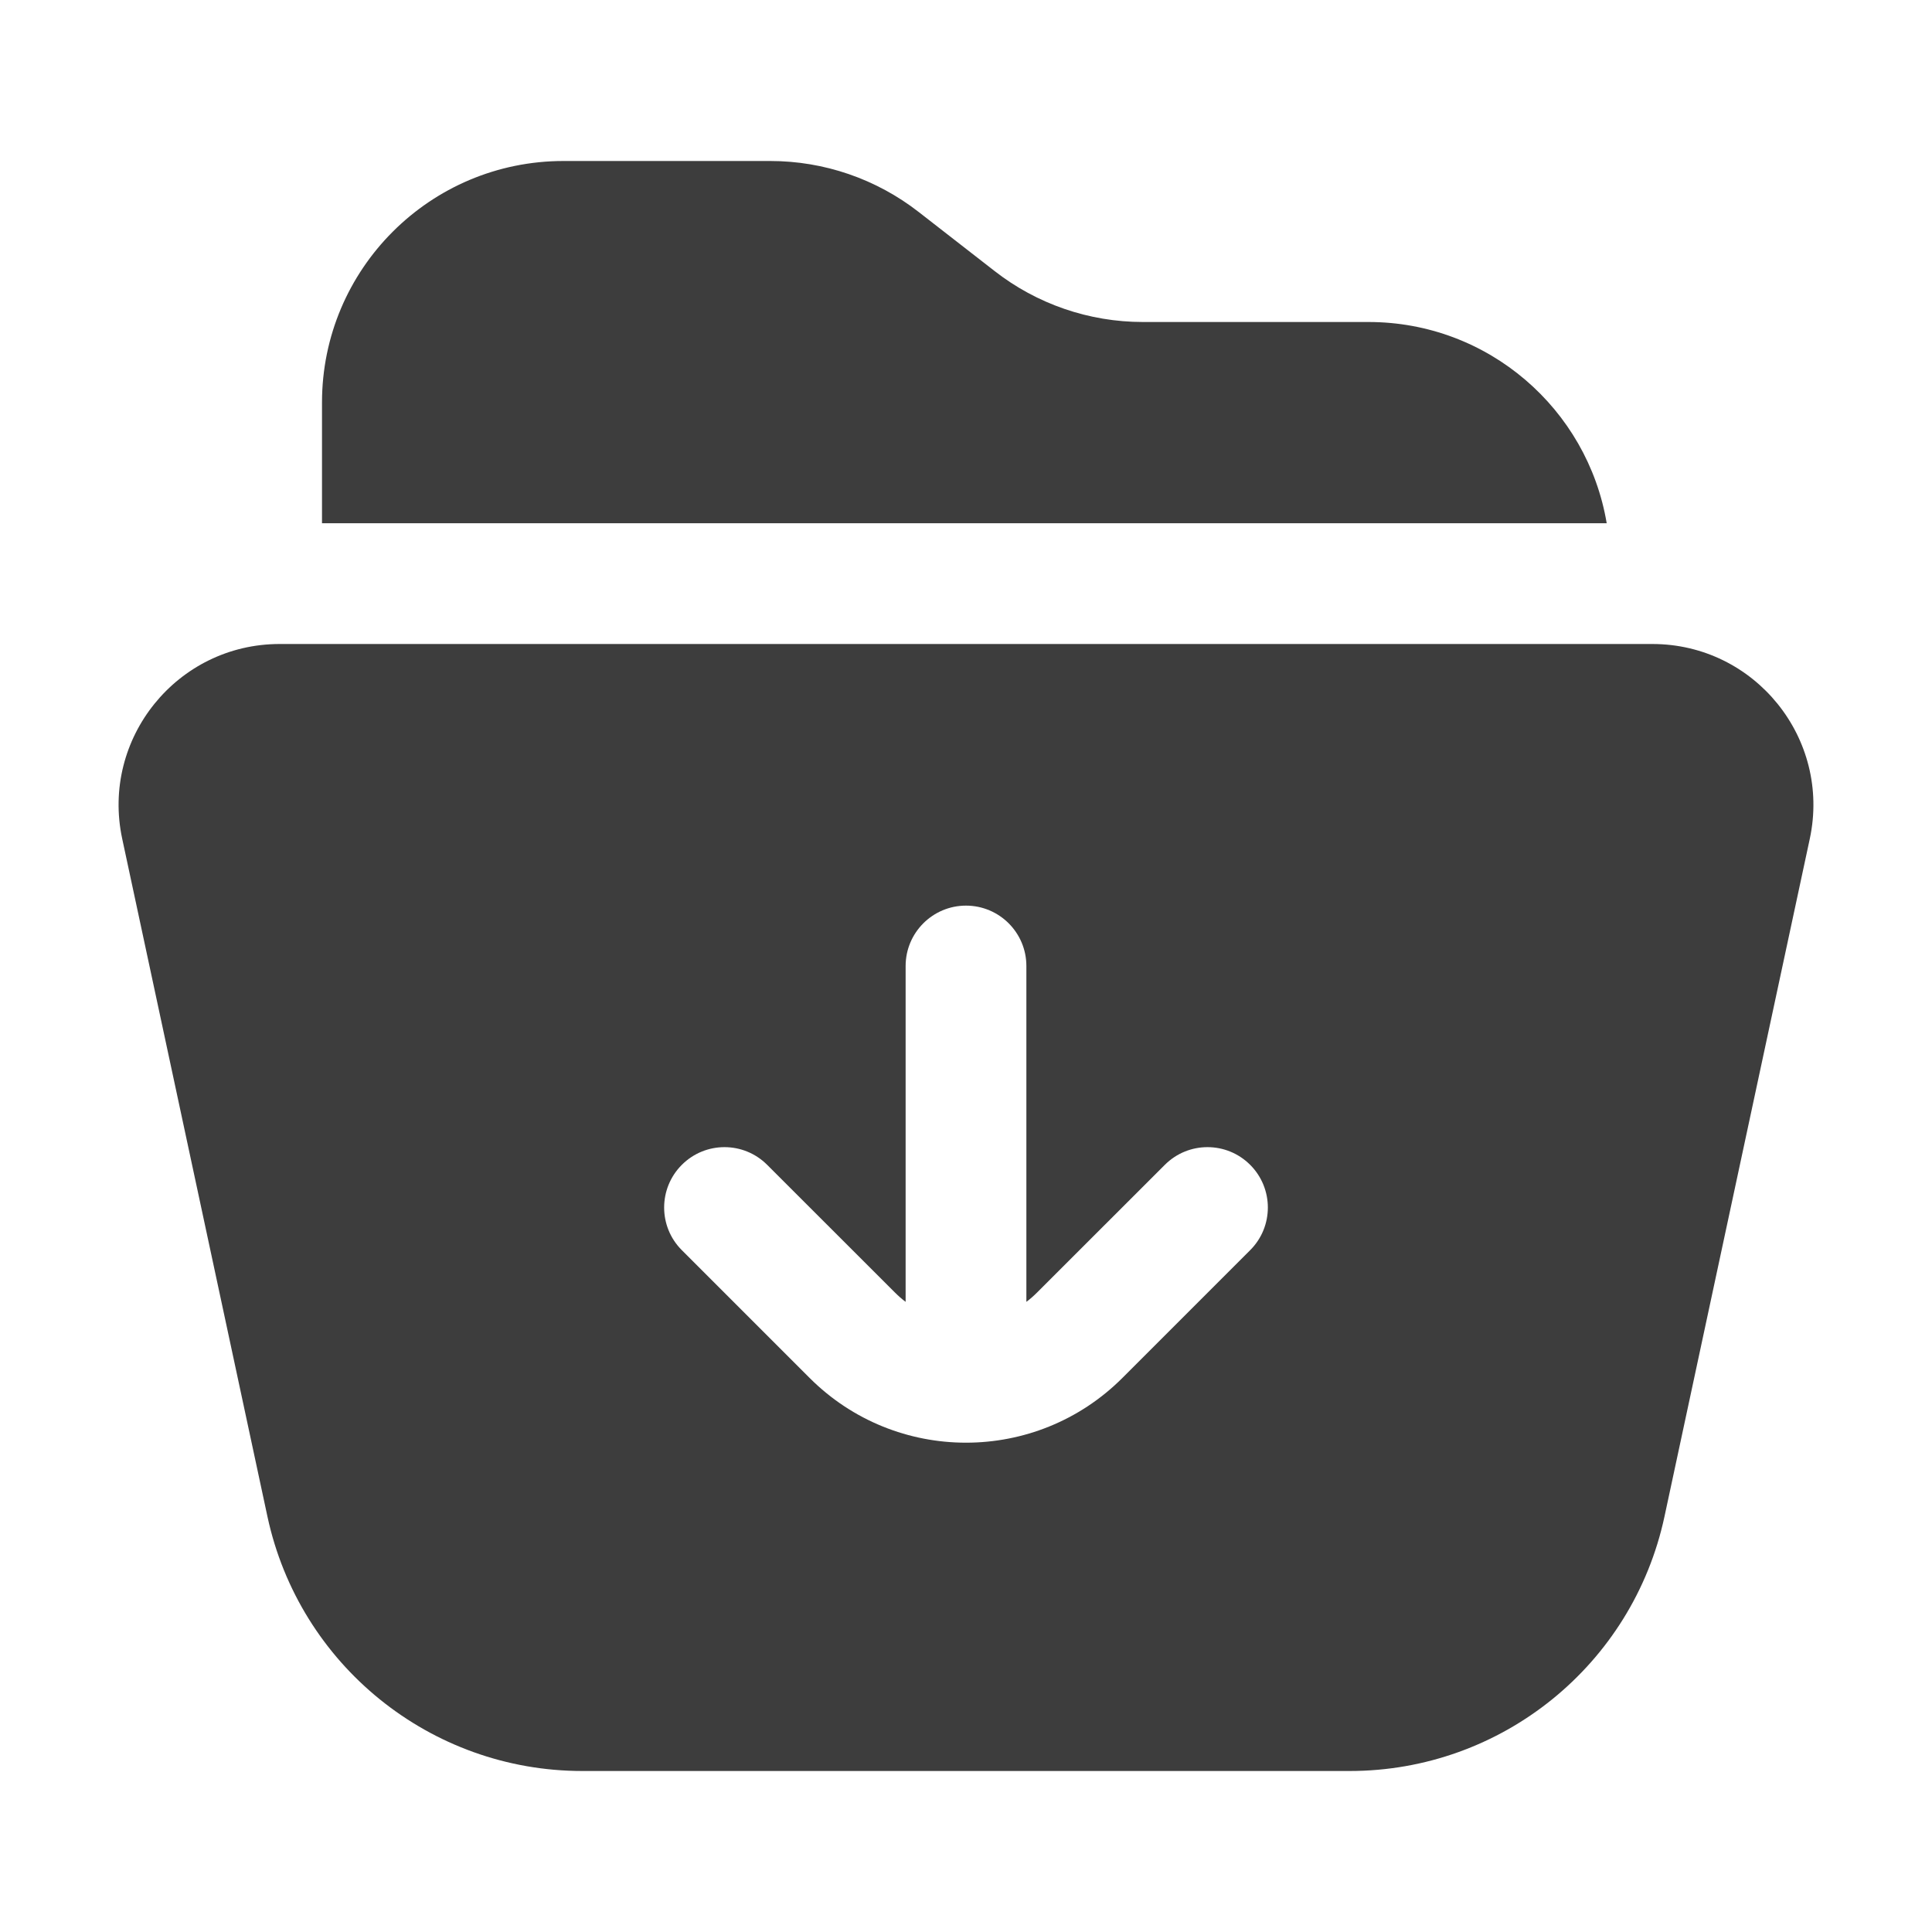 <svg width="24" height="24" viewBox="0 0 24 24" fill="none" xmlns="http://www.w3.org/2000/svg">
<path fill-rule="evenodd" clip-rule="evenodd" d="M17 4C18.486 4 19.721 5.081 19.959 6.5H4V5C4 3.343 5.343 2 7 2H9.569C10.237 2 10.886 2.223 11.413 2.634L12.354 3.366C12.88 3.777 13.529 4 14.197 4H17ZM20.526 8H3.474C2.201 8 1.252 9.174 1.518 10.419L3.322 18.838C3.718 20.682 5.347 22 7.234 22H16.766C18.652 22 20.282 20.682 20.677 18.838L22.482 10.419C22.748 9.174 21.799 8 20.526 8ZM11.25 16.172C11.203 16.137 11.159 16.098 11.116 16.055L9.53 14.47C9.237 14.177 8.763 14.177 8.47 14.47C8.177 14.763 8.177 15.238 8.47 15.53L10.056 17.116C11.129 18.19 12.871 18.19 13.944 17.116L15.53 15.53C15.823 15.238 15.823 14.763 15.53 14.47C15.237 14.177 14.763 14.177 14.47 14.47L12.884 16.055C12.841 16.098 12.797 16.137 12.75 16.172V12C12.75 11.586 12.414 11.25 12 11.25C11.586 11.25 11.25 11.586 11.25 12V16.172Z" fill="#3D3D3D"/>
</svg>
